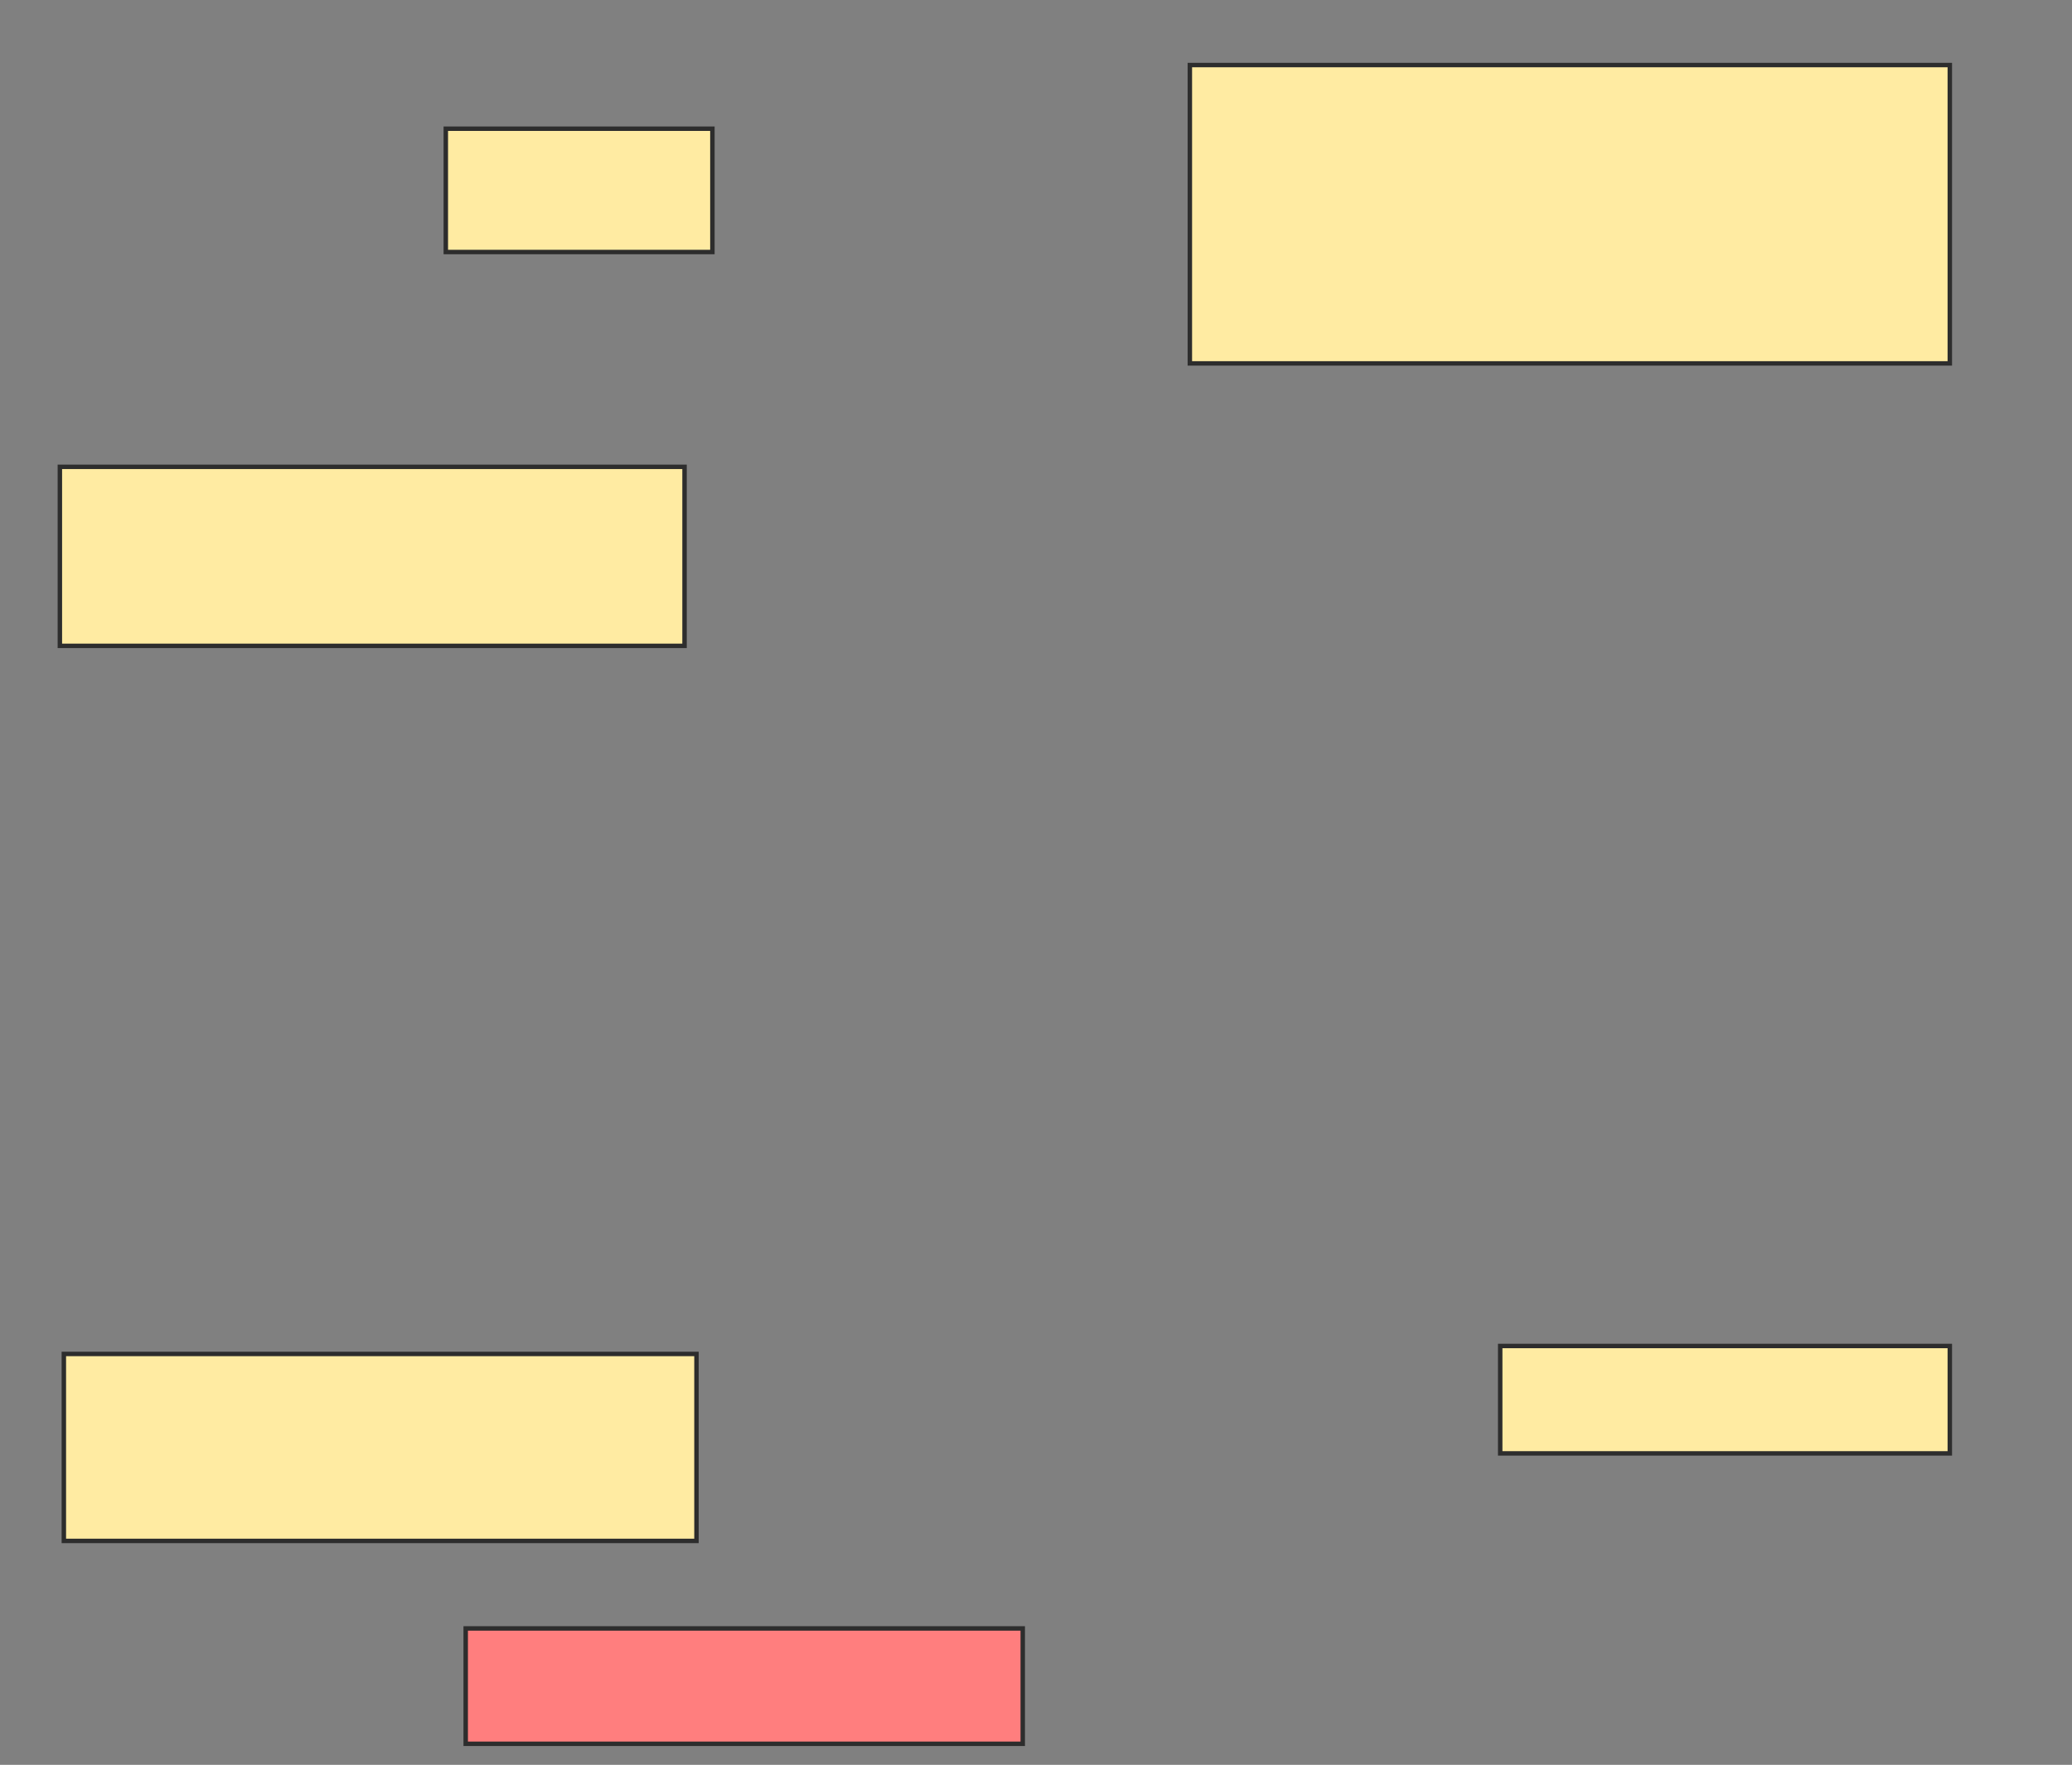 <svg xmlns="http://www.w3.org/2000/svg" width="466" height="397">
 <rect width="100%" height="100%" fill="#808080" stroke="none"/>
 <!-- Created with Image Occlusion Enhanced -->
 <g>
  <title>Labels</title>
 </g>
 <g>
  <title>Masks</title>
  <rect id="0d4a8d68463c4e7aa99e7ea61e65c32d-ao-1" height="25.951" width="125.28" y="366.311" x="104.738" stroke="#2D2D2D" fill="#FF7E7E" class="qshape"/>
  <rect id="0d4a8d68463c4e7aa99e7ea61e65c32d-ao-2" height="67.114" width="170.917" y="14.633" x="267.602" stroke="#2D2D2D" fill="#FFEBA2"/>
  <rect id="0d4a8d68463c4e7aa99e7ea61e65c32d-ao-3" height="27.74" width="59.955" y="28.951" x="100.264" stroke="#2D2D2D" fill="#FFEBA2"/>
  <rect id="0d4a8d68463c4e7aa99e7ea61e65c32d-ao-4" height="40.268" width="140.492" y="105.013" x="13.463" stroke="#2D2D2D" fill="#FFEBA2"/>
  <rect id="0d4a8d68463c4e7aa99e7ea61e65c32d-ao-5" height="24.161" width="101.119" y="302.776" x="337.4" stroke="#2D2D2D" fill="#FFEBA2"/>
  <rect id="0d4a8d68463c4e7aa99e7ea61e65c32d-ao-6" height="42.058" width="142.282" y="304.566" x="14.358" stroke="#2D2D2D" fill="#FFEBA2"/>
 </g>
</svg>